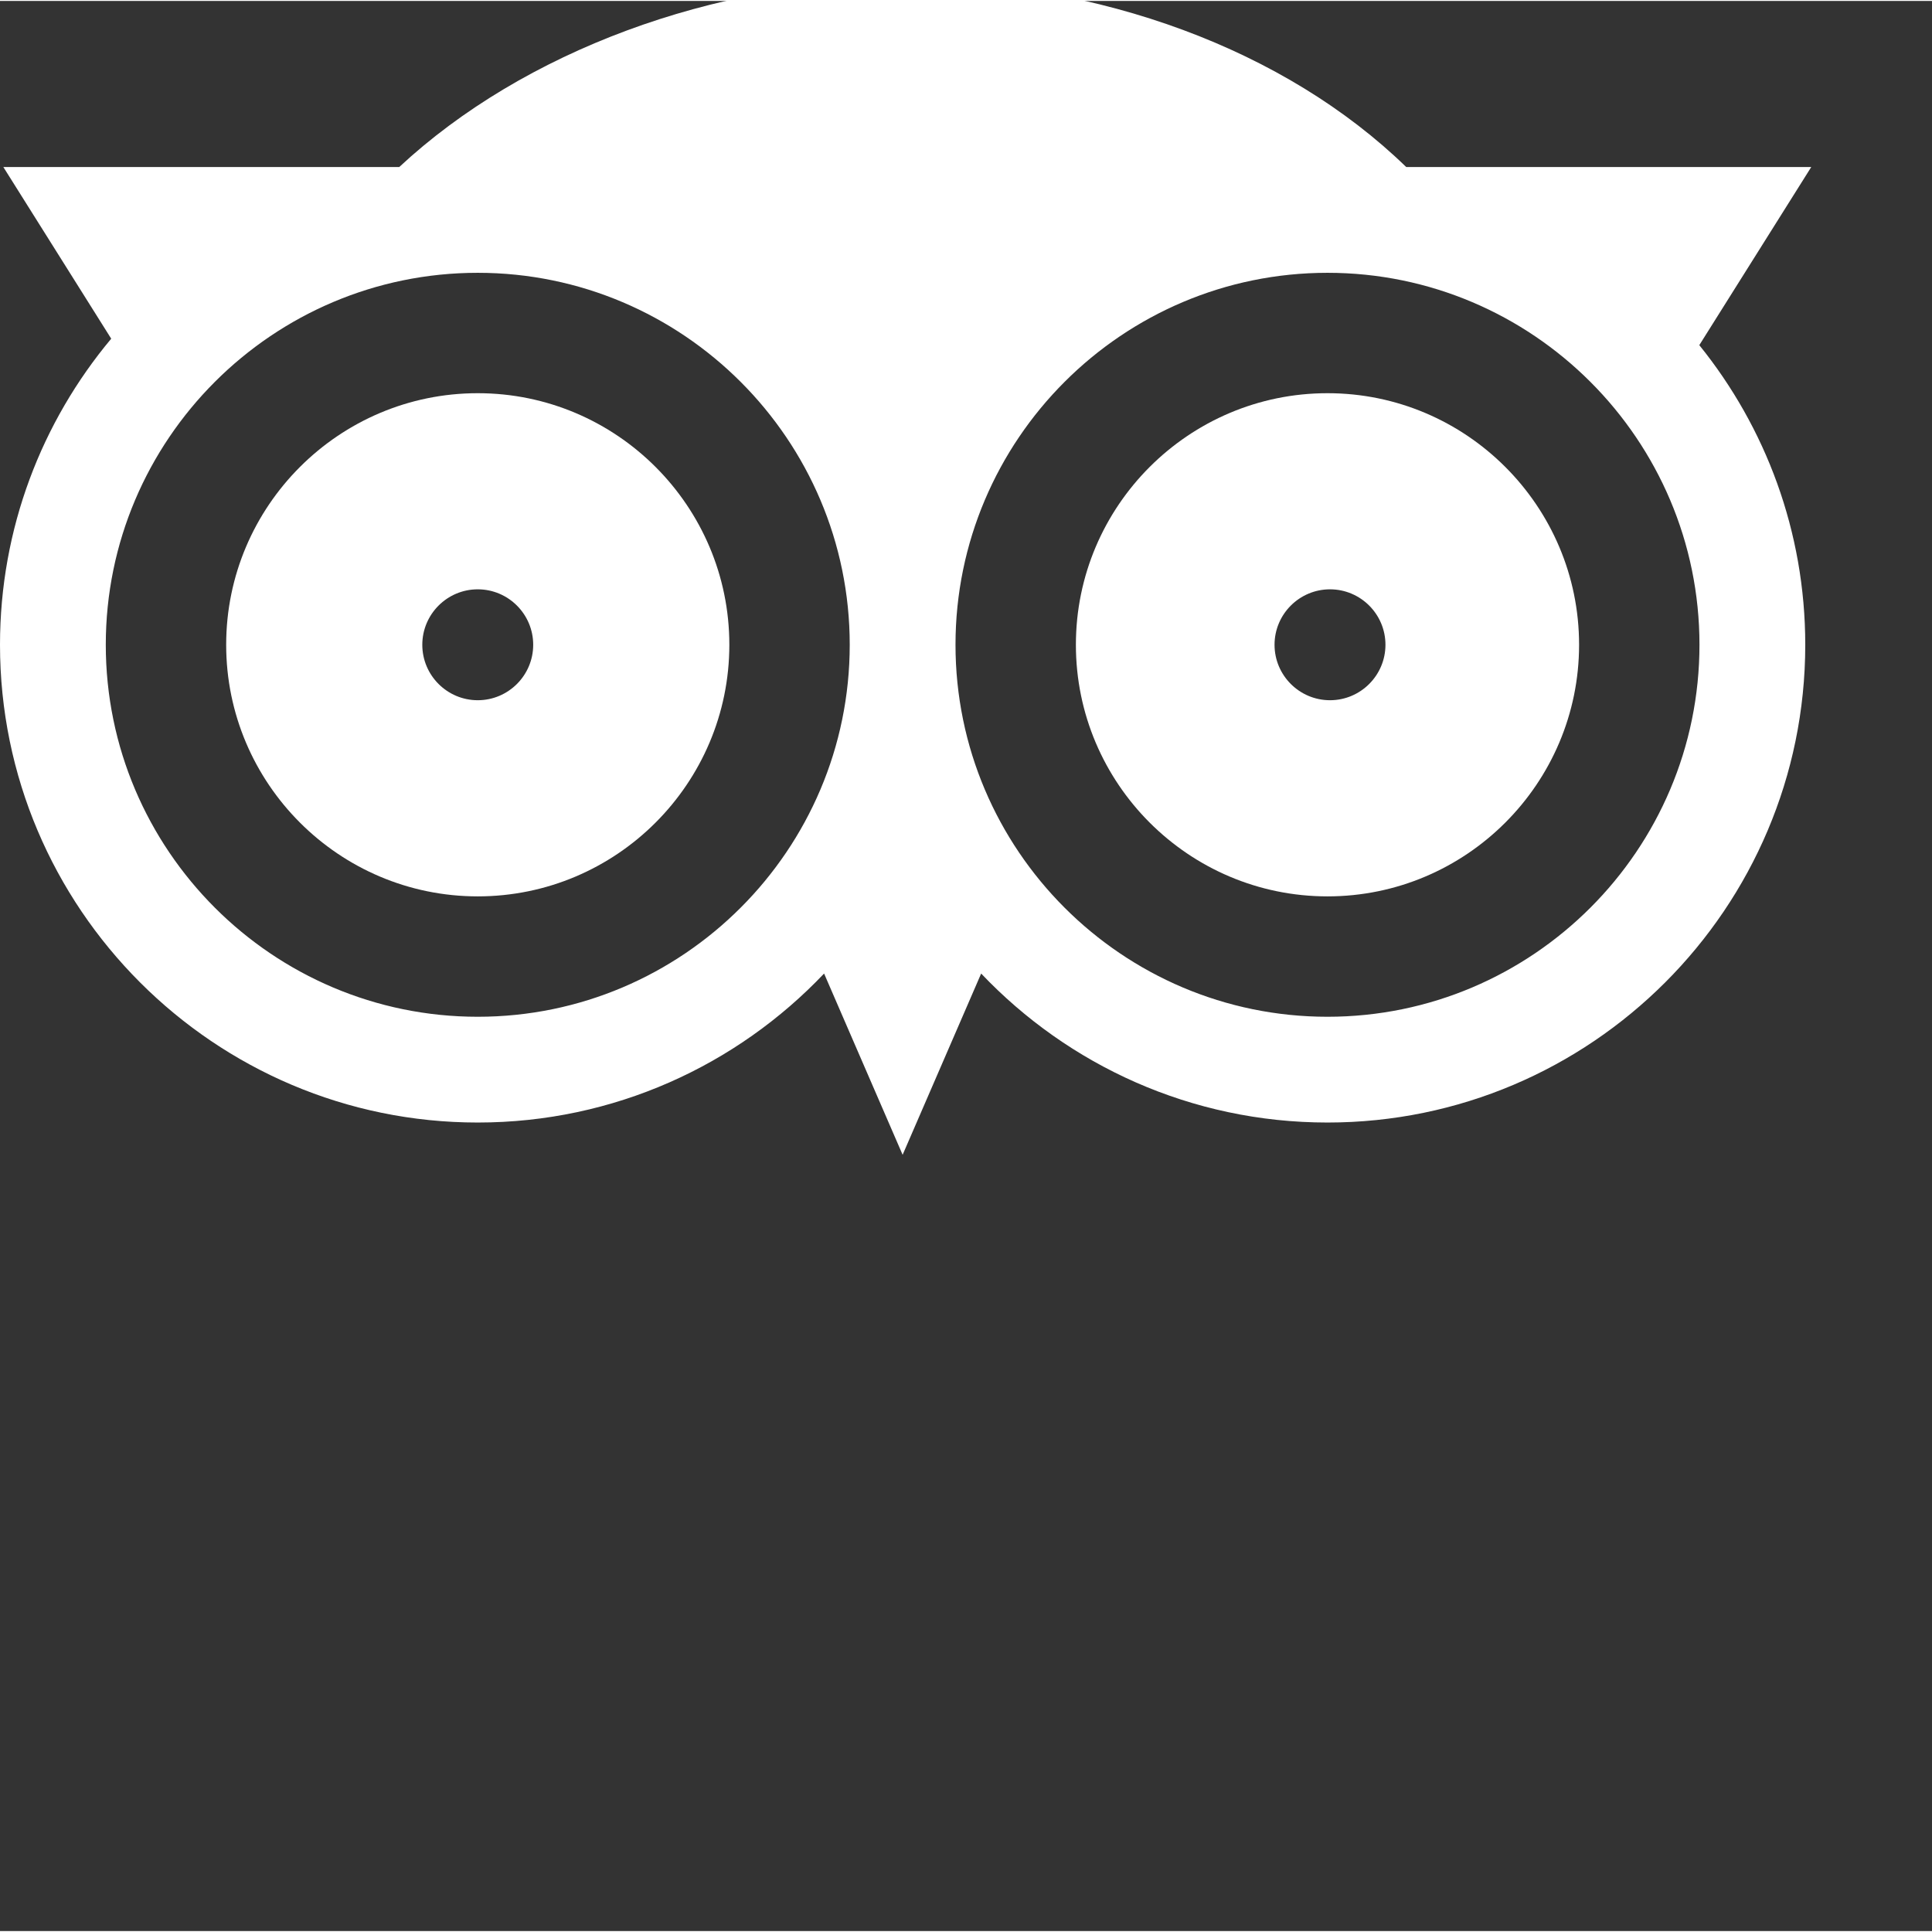 <svg xmlns="http://www.w3.org/2000/svg" version="1.1" xmlns:xlink="http://www.w3.org/1999/xlink" width="512" height="512" x="0" y="0" viewBox="0 0 682.667 682" style="enable-background:new 0 0 512 512" xml:space="preserve" class=""><rect x="0" y="0" width="682.667" height="682" fill="#333333" stroke="none"/><g><path d="M168.813 138.602c-49.016 0-88.895 39.875-88.895 88.894 0 49.02 39.879 88.902 88.894 88.902 49.02 0 88.899-39.882 88.899-88.902s-39.879-88.894-88.899-88.894zm0 108.488c-10.805 0-19.594-8.79-19.594-19.594 0-10.8 8.789-19.594 19.594-19.594s19.593 8.793 19.593 19.594c0 10.805-8.789 19.594-19.594 19.594zM469.066 138.602c-49.02 0-88.902 39.875-88.902 88.894 0 49.02 39.883 88.902 88.902 88.902 49.016 0 88.899-39.882 88.899-88.902s-39.88-88.894-88.899-88.894zm.887 108.488c-10.808 0-19.598-8.79-19.598-19.594 0-10.8 8.79-19.594 19.598-19.594 10.805 0 19.594 8.793 19.594 19.594 0 10.805-8.79 19.594-19.594 19.594zm0 0" fill="#ffffff" opacity="1" data-original="#000000" class=""></path><path d="M640 58.684H496.883C454.305 17.324 388.516-7.168 318.94-7.168c-66.738 0-134.05 25.078-177.867 65.852H1.18l38.12 60.66C14.786 148.652 0 186.383 0 227.496 0 320.582 75.734 396.31 168.813 396.31c48.12 0 91.597-20.235 122.375-52.645l27.753 64.047 27.747-64.047c30.78 32.41 74.257 52.645 122.378 52.645 93.082 0 168.817-75.727 168.817-168.813 0-40.059-14.04-76.894-37.438-105.875zM168.812 358.937c-72.476 0-131.433-58.964-131.433-131.44 0-72.477 58.957-131.435 131.434-131.435S300.25 155.02 300.25 227.496c0 72.477-58.96 131.441-131.438 131.441zm431.692-131.44c0 72.476-58.961 131.44-131.438 131.44-72.472 0-131.441-58.96-131.441-131.44 0-72.47 58.969-131.435 131.441-131.435 72.477 0 131.438 58.965 131.438 131.434zm0 0" fill="#ffffff" opacity="1" data-original="#000000" class=""></path></g></svg>